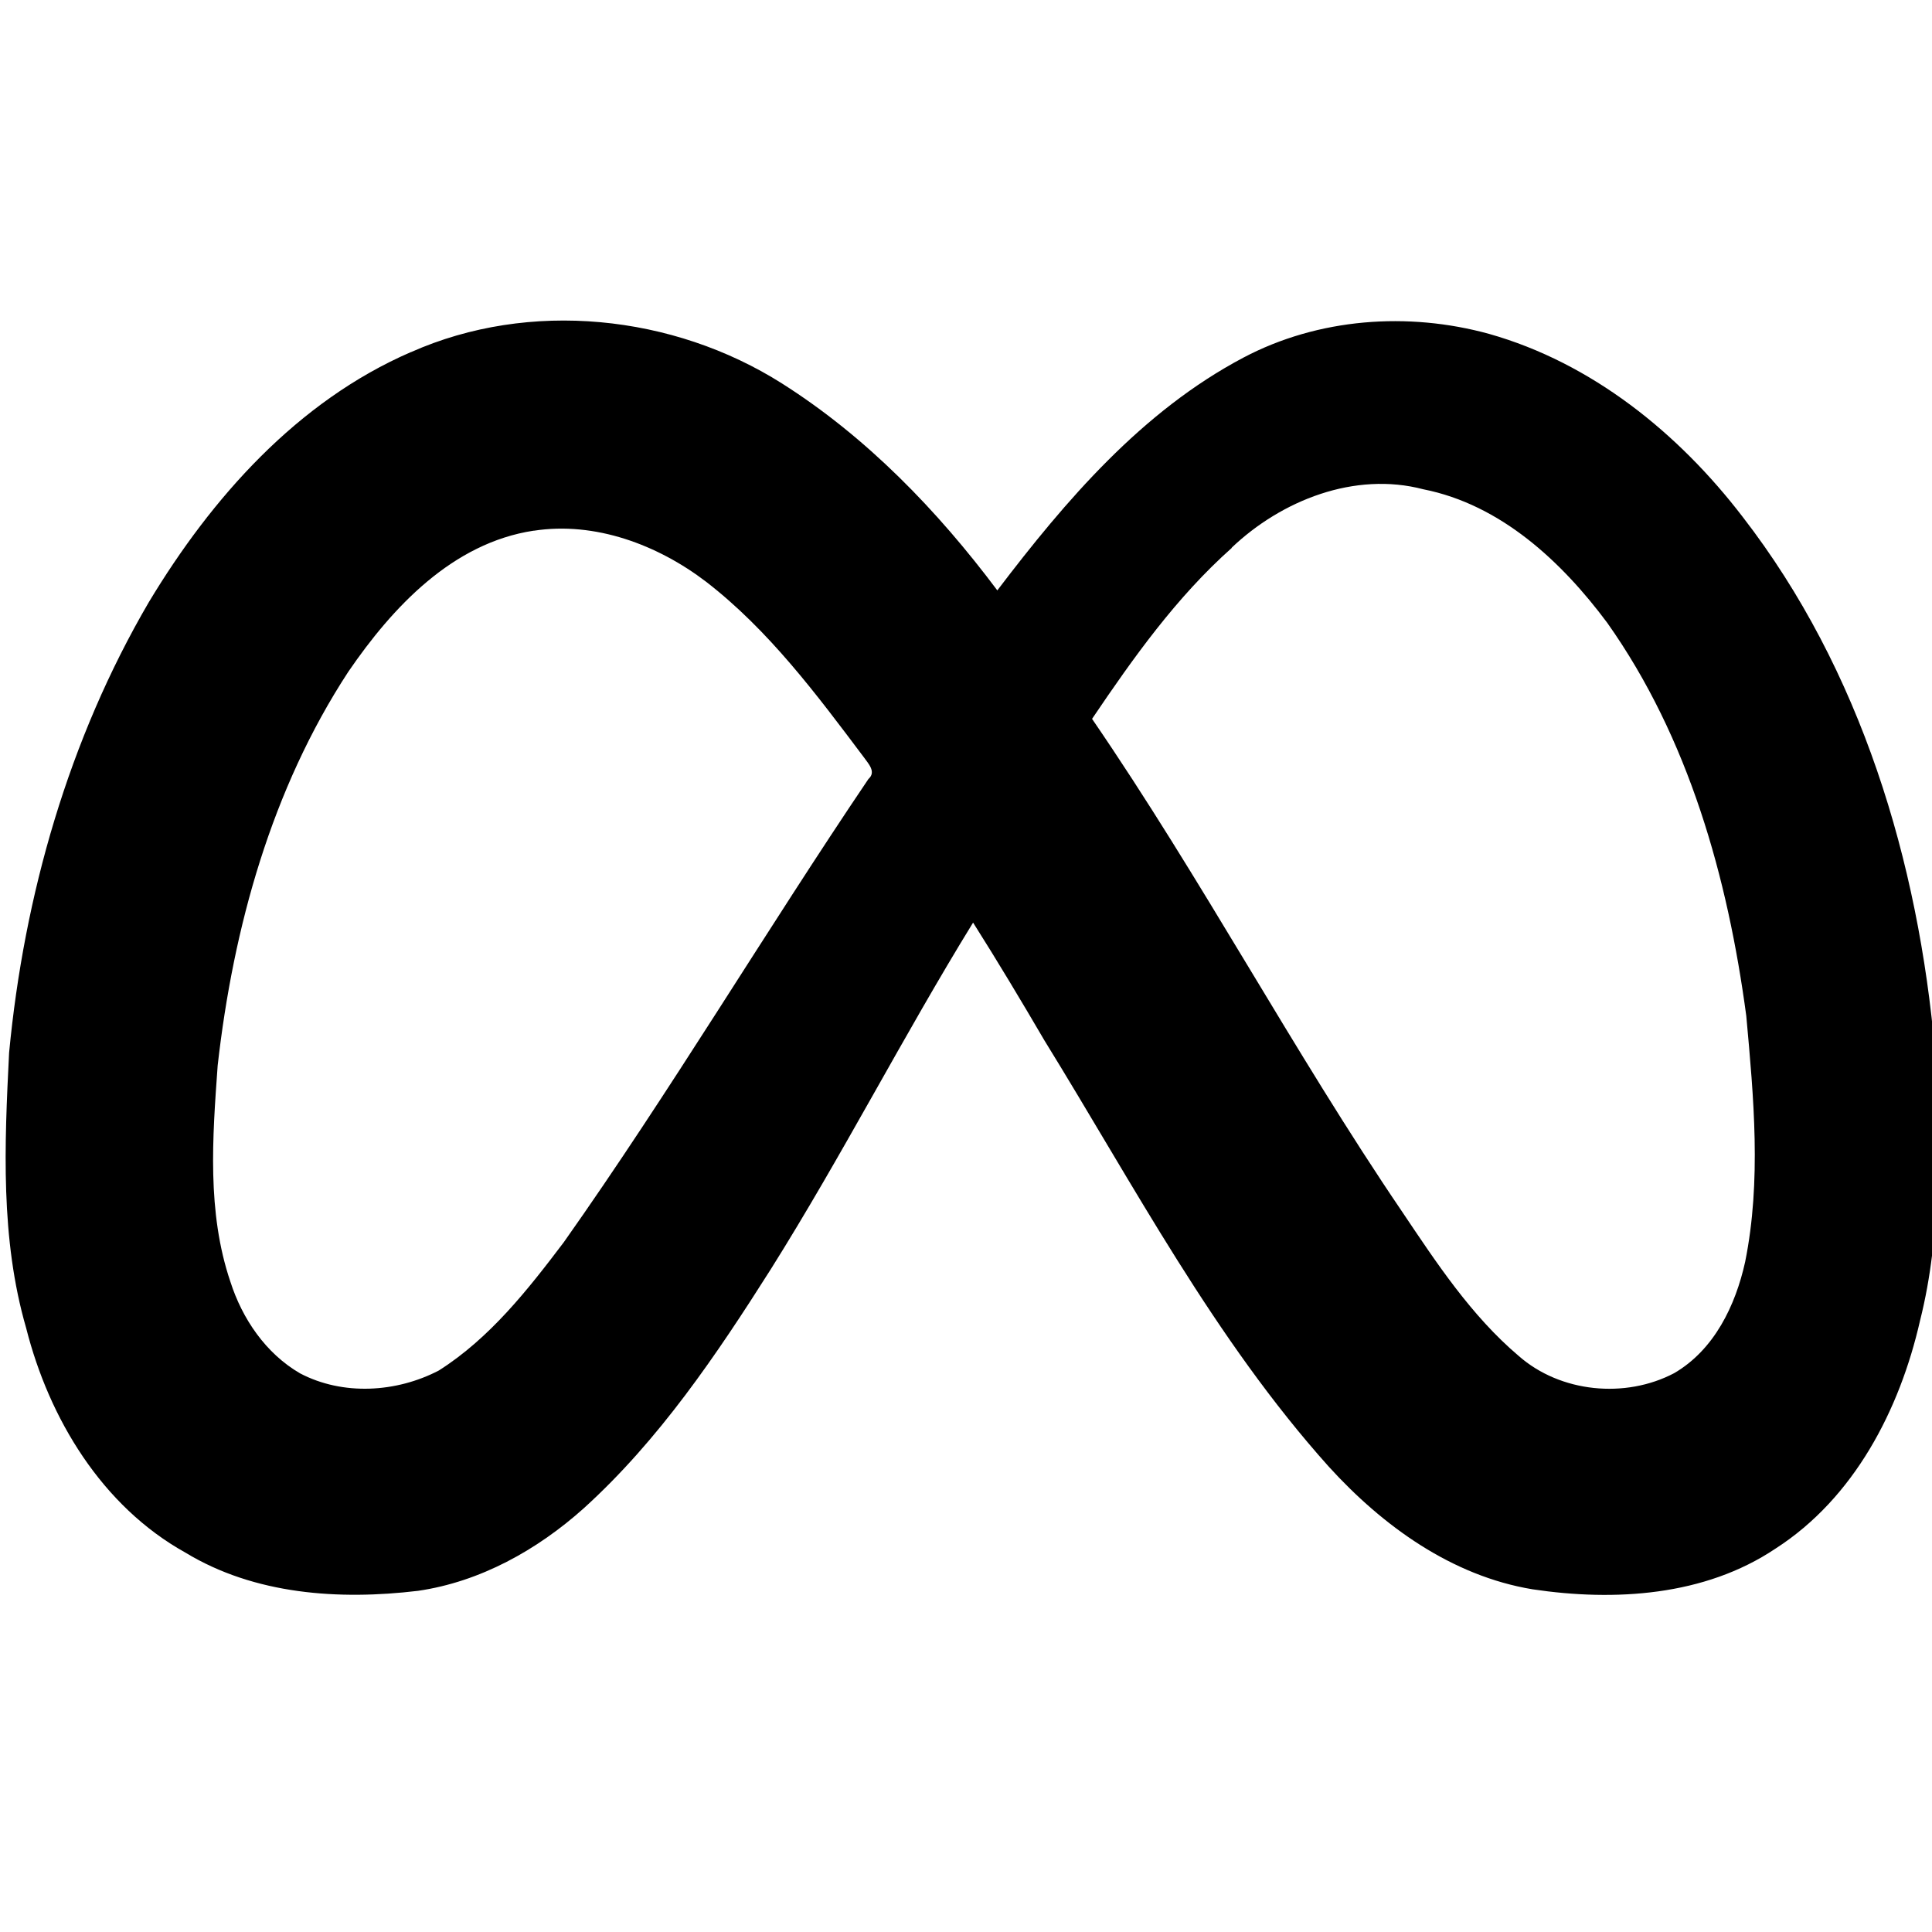 <svg role="img" viewBox="0 0 24 24" xmlns="http://www.w3.org/2000/svg"><title>Meta</title><path d="M5.106 4.374c1.472-.654 3.256-.467 4.609.39 1.051.666 1.931 1.578 2.674 2.57.849-1.117 1.796-2.225 3.056-2.891.931-.492 2.045-.573 3.054-.295 1.276.361 2.353 1.233 3.15 2.274 1.468 1.897 2.183 4.281 2.389 6.647.042 1.114.088 2.248-.187 3.338-.252 1.106-.818 2.203-1.796 2.831-.88.59-1.998.657-3.017.505-1.003-.166-1.86-.786-2.53-1.522-1.424-1.588-2.419-3.491-3.533-5.295-.288-.492-.581-.982-.887-1.465-.87 1.413-1.629 2.899-2.513 4.306-.673 1.062-1.387 2.121-2.325 2.971-.577.516-1.285.912-2.058 1.024-.979.117-2.028.048-2.889-.475-1.036-.576-1.693-1.663-1.978-2.789C.003 15.388.056 14.218.113 13.078c.186-1.957.741-3.896 1.736-5.598.78-1.296 1.844-2.495 3.257-3.107m10.196 2.433c-.688.612-1.224 1.366-1.736 2.124 1.364 1.989 2.496 4.126 3.851 6.121.428.637.859 1.293 1.449 1.793.519.456 1.324.533 1.931.214.498-.29.762-.84.882-1.383.203-1.006.106-2.042.014-3.055-.23-1.718-.714-3.452-1.727-4.883-.567-.762-1.324-1.469-2.285-1.659-.852-.224-1.762.137-2.381.726m-8.67-.212c-1.009.153-1.754.95-2.304 1.754-.952 1.456-1.428 3.174-1.622 4.89-.064.894-.135 1.821.158 2.686.148.462.44.891.865 1.138.533.28 1.198.239 1.724-.035.633-.401 1.106-1.003 1.553-1.594 1.325-1.876 2.499-3.852 3.784-5.754.1-.088-.001-.191-.054-.266-.588-.782-1.182-1.581-1.962-2.184-.603-.46-1.38-.752-2.142-.634z"/></svg>
